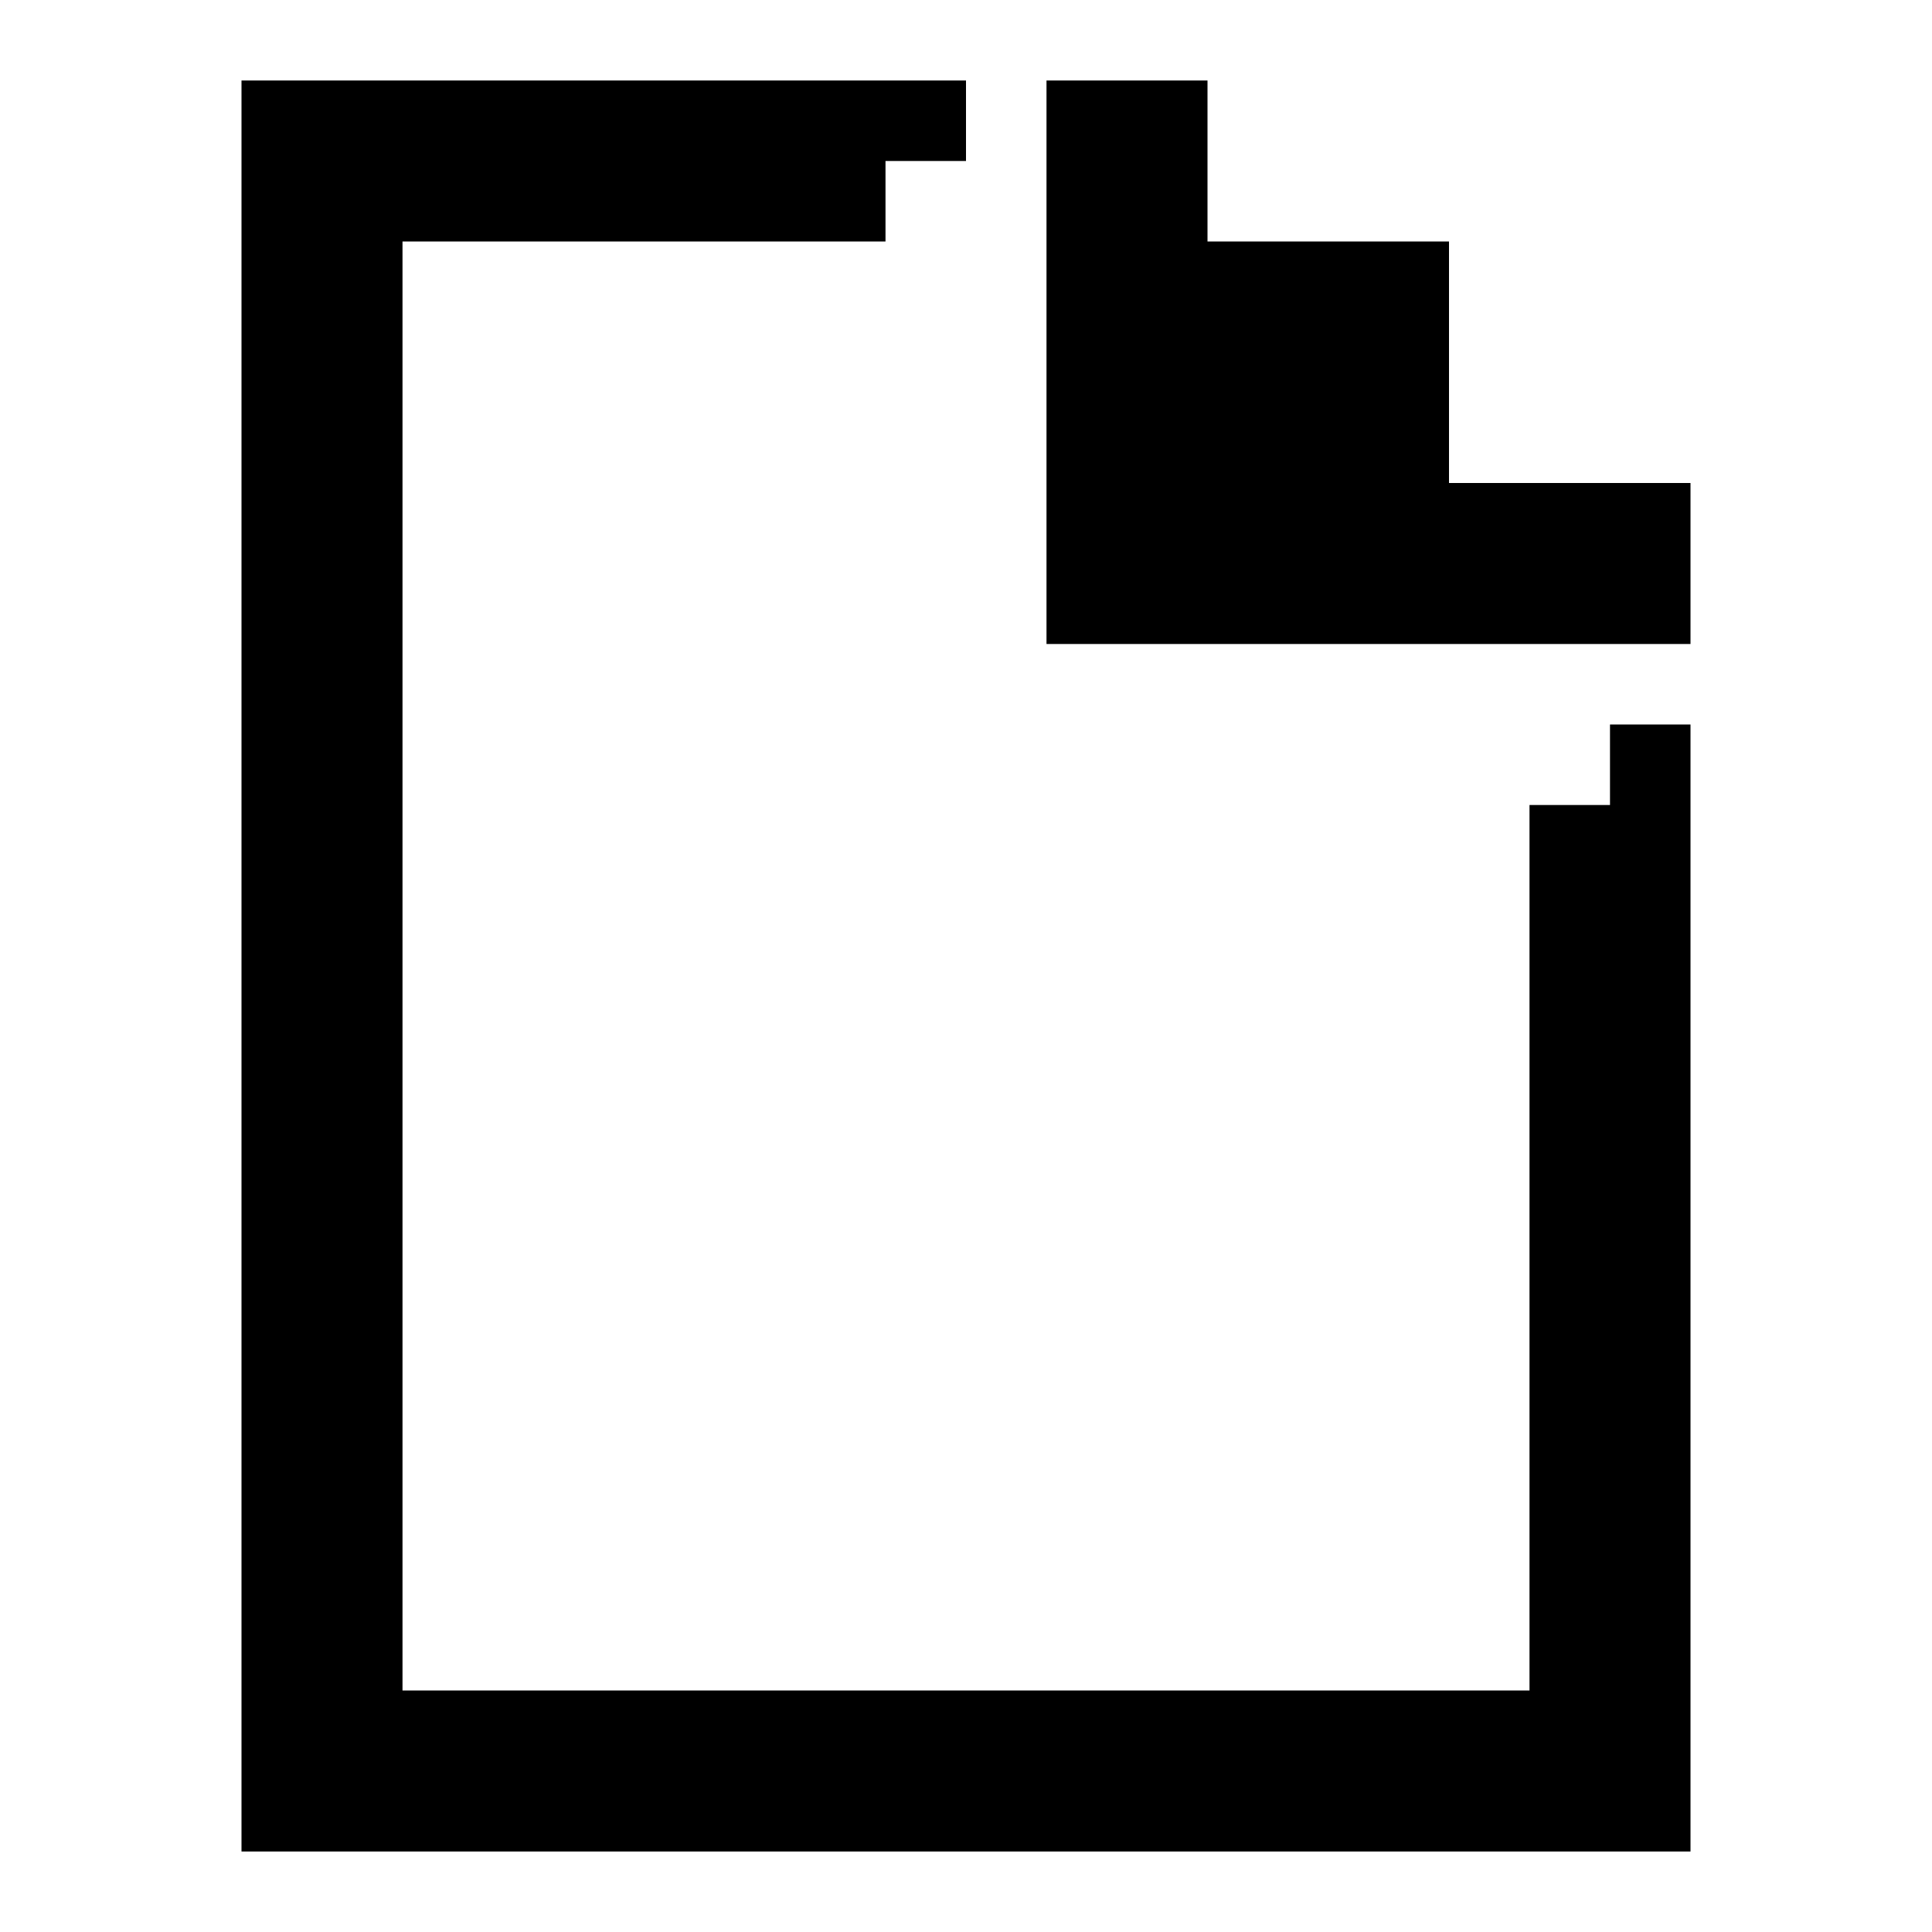 <svg width="24" height="24" viewBox="0 0 24 24" fill="none" xmlns="http://www.w3.org/2000/svg">
<path d="M20 9H21V23H3V1H12V2H11V3H5V21H19V10H20V9Z" fill="black"/>
<path d="M21 6V8H13V1H15V3H18V6H21Z" fill="black"/>
</svg>
